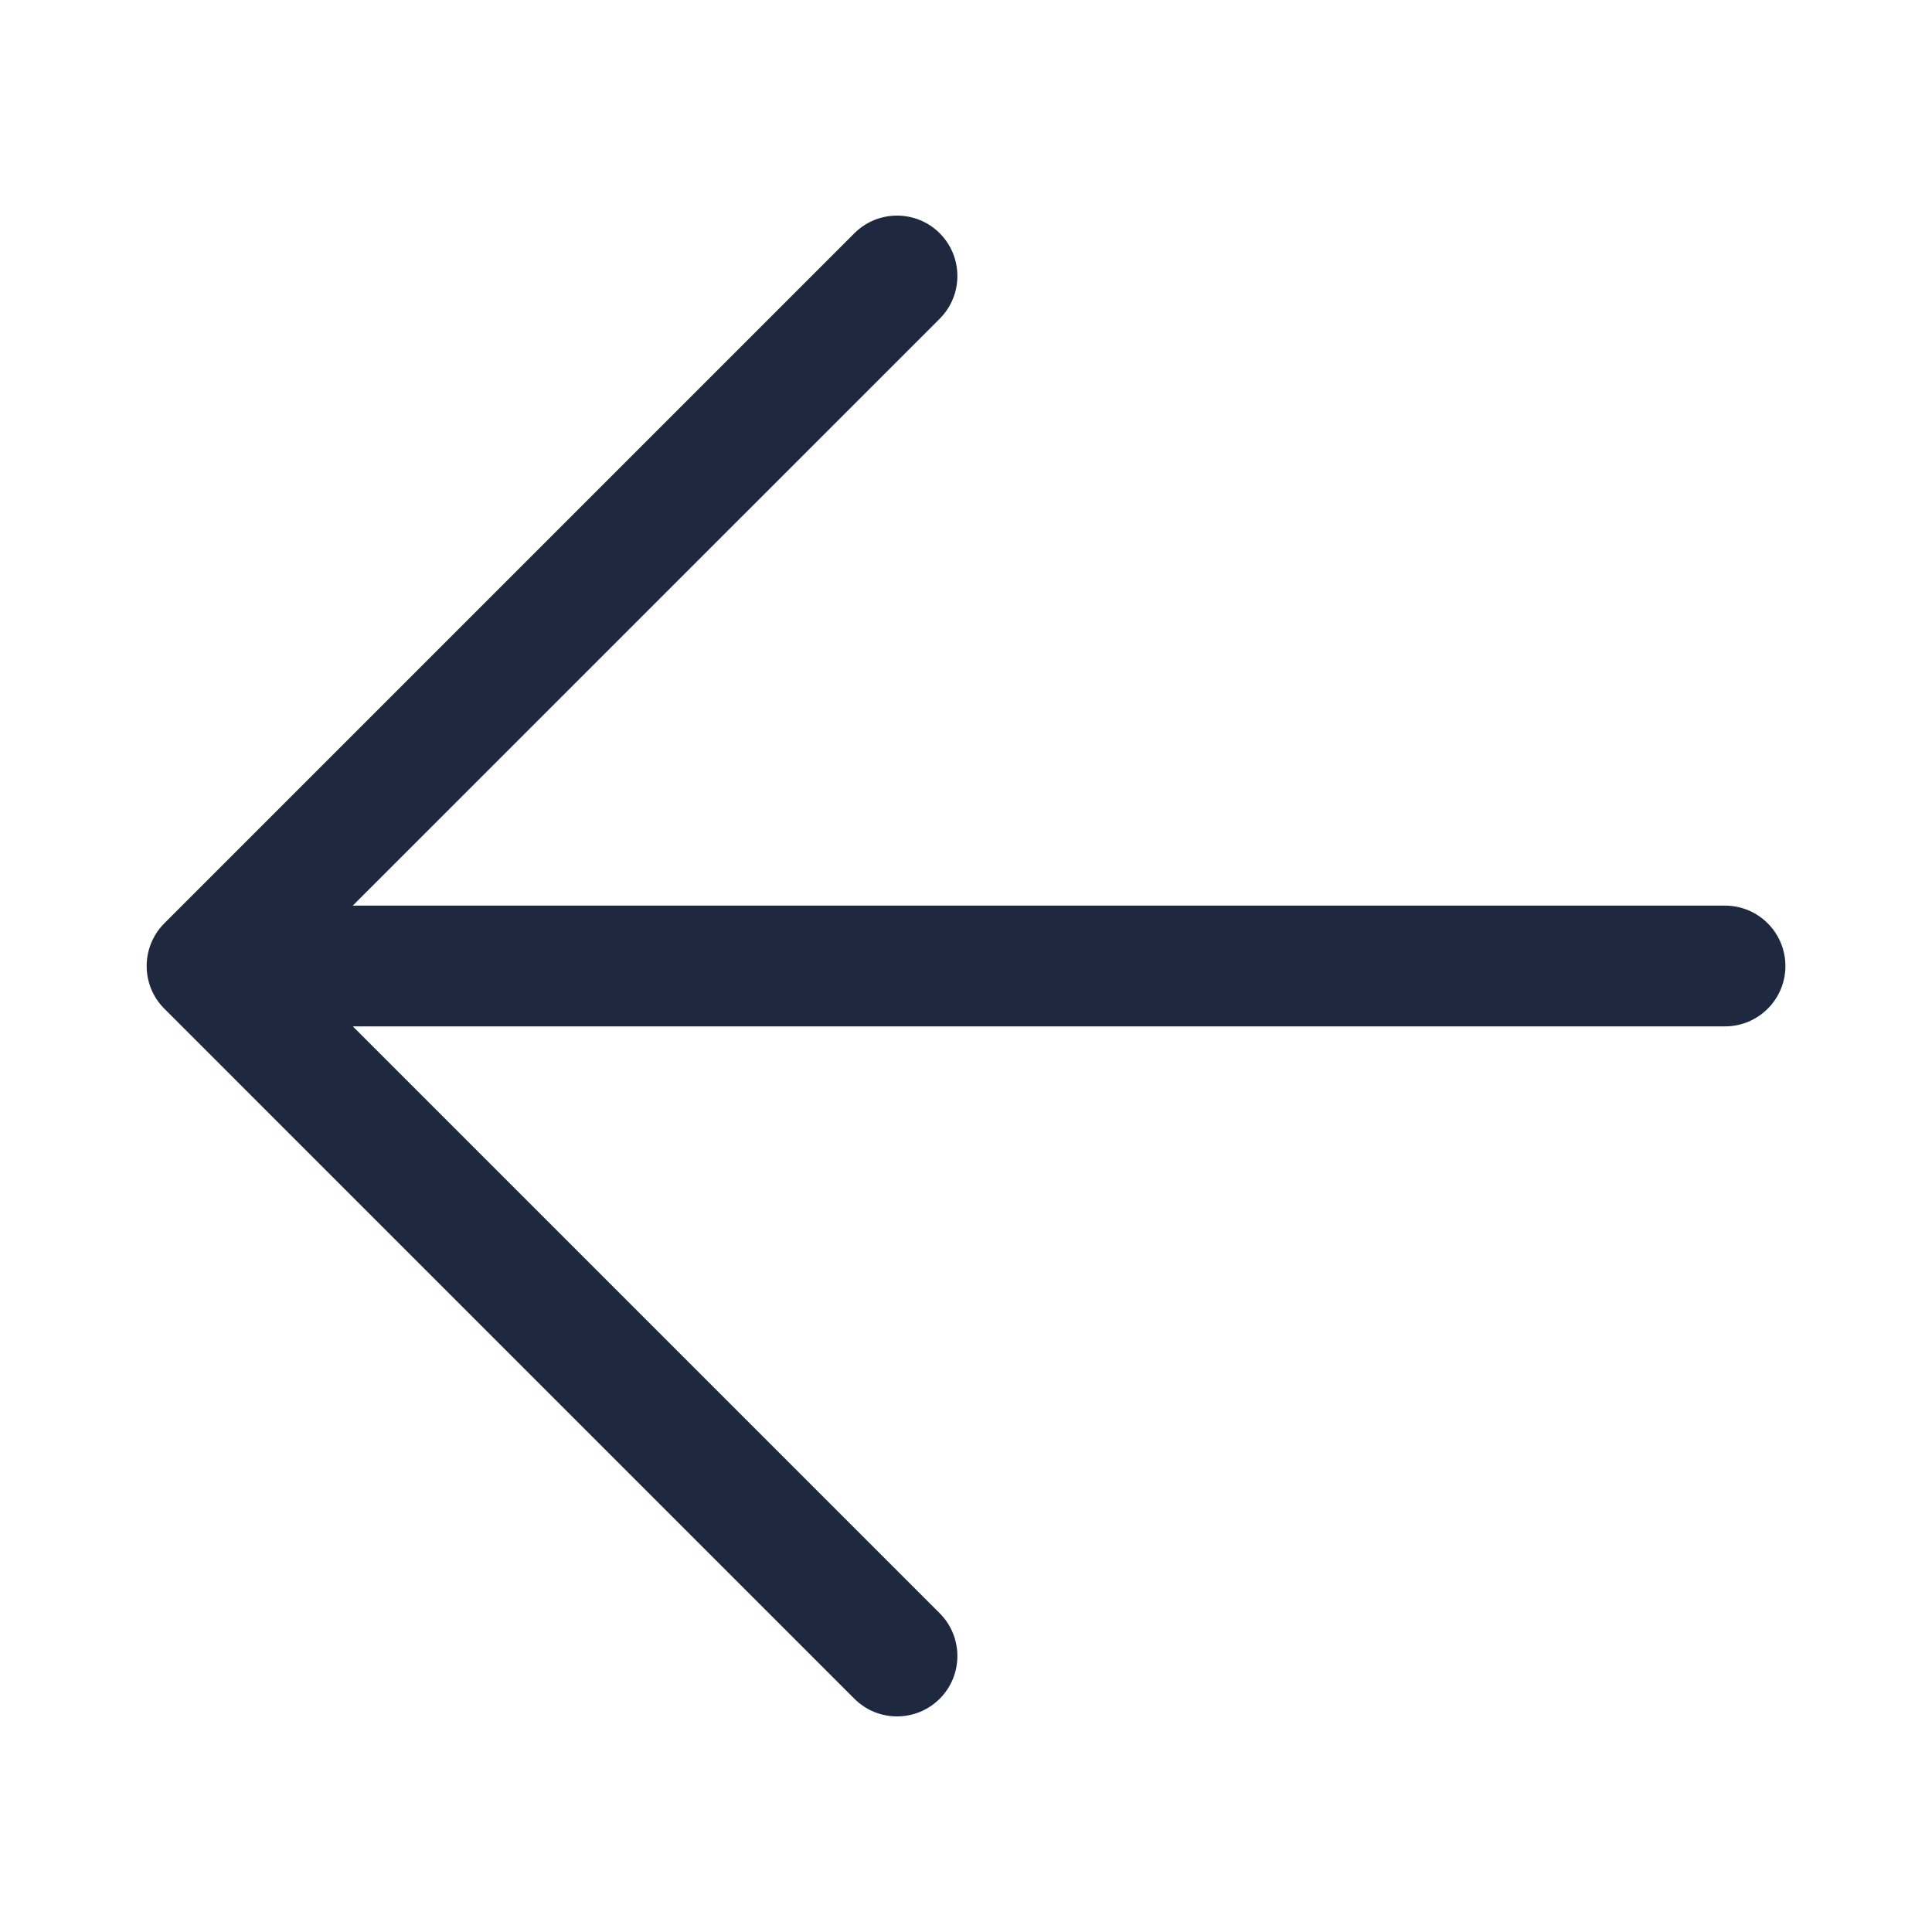 <svg width="24" height="24" viewBox="0 0 24 24" fill="none" xmlns="http://www.w3.org/2000/svg">
<path fill-rule="evenodd" clip-rule="evenodd" d="M11.674 3.959C11.966 3.666 11.966 3.191 11.674 2.898C11.381 2.605 10.906 2.605 10.613 2.898L2.041 11.47C1.749 11.763 1.749 12.238 2.041 12.53L10.613 21.102C10.906 21.395 11.381 21.395 11.674 21.102C11.966 20.809 11.966 20.334 11.674 20.041L4.383 12.75H21.429C21.843 12.75 22.179 12.415 22.179 12C22.179 11.586 21.843 11.25 21.429 11.25H4.382L11.674 3.959Z" fill="#1E2940"/>
</svg>
